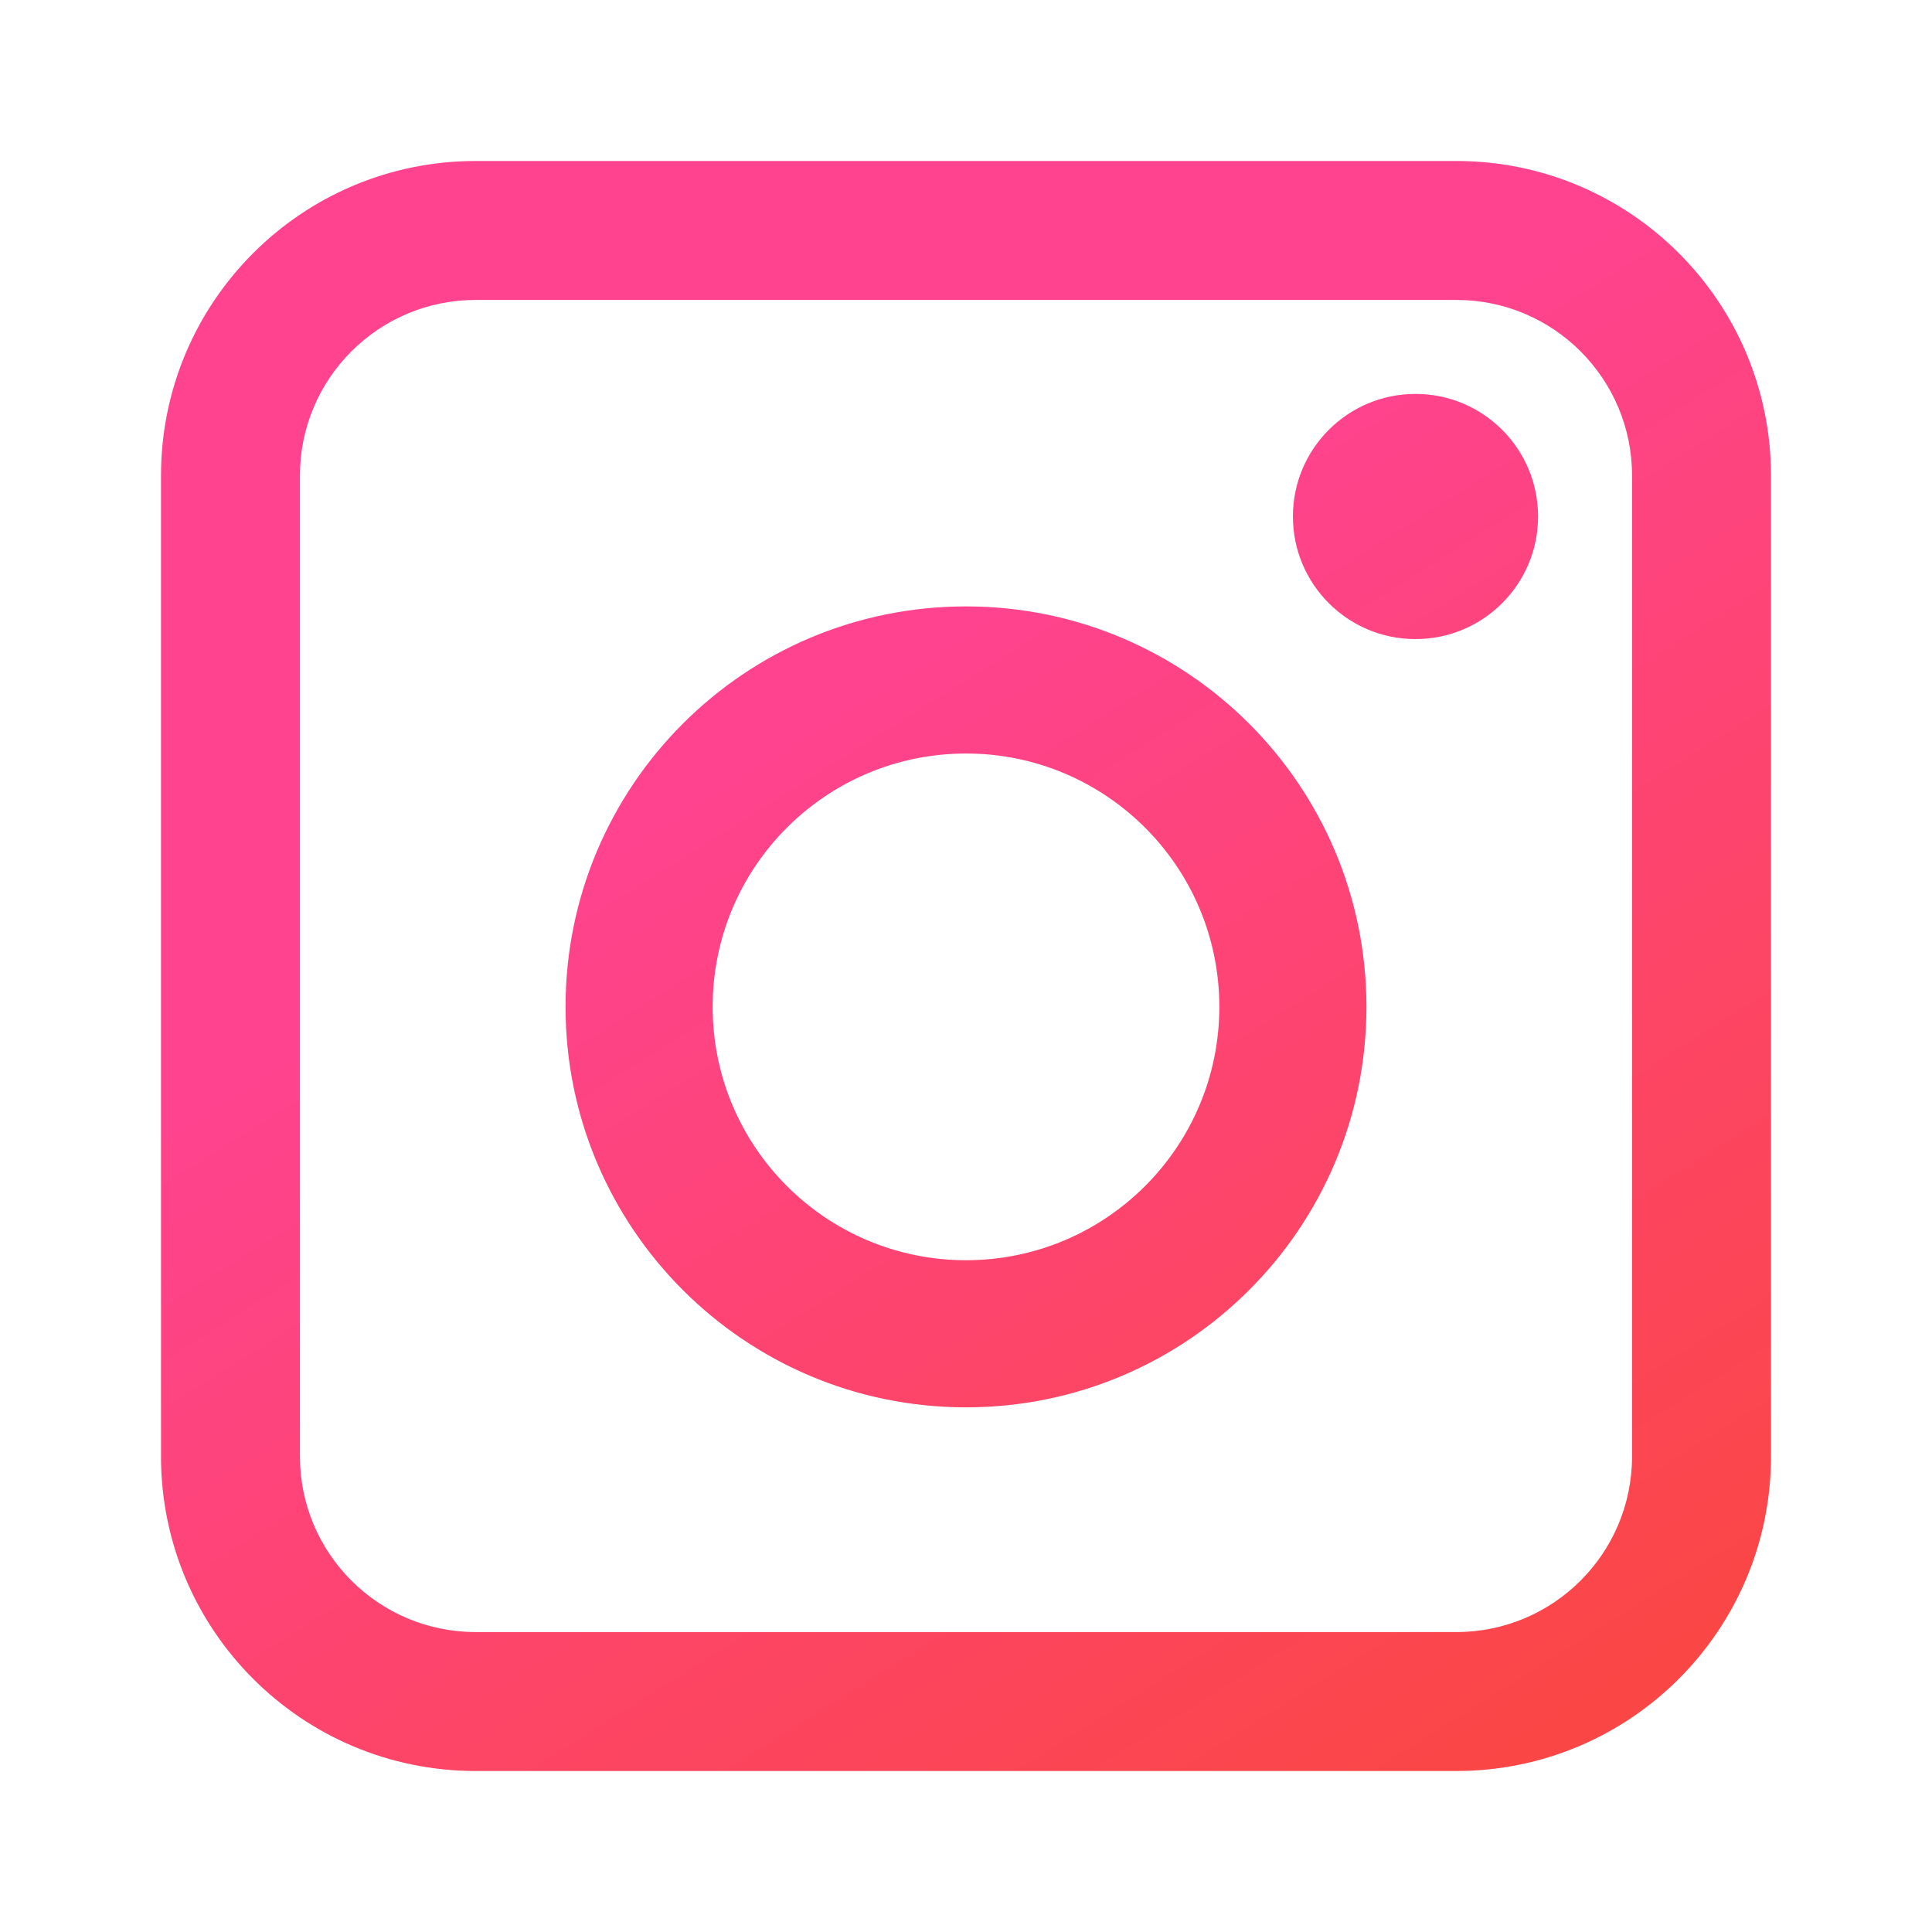 <svg width="48" height="48" viewBox="0 0 48 48" fill="none" xmlns="http://www.w3.org/2000/svg">
<path fill-rule="evenodd" clip-rule="evenodd" d="M14.051 25.015C14.051 19.52 18.505 15.066 24 15.066C29.495 15.066 33.949 19.52 33.949 25.015C33.949 30.51 29.495 34.965 24 34.965C18.505 34.965 14.051 30.51 14.051 25.015ZM24 18.721C20.524 18.721 17.706 21.539 17.706 25.015C17.706 28.491 20.524 31.31 24 31.31C27.476 31.31 30.294 28.491 30.294 25.015C30.294 21.539 27.476 18.721 24 18.721Z" fill="url(#paint0_linear_952_3606)"/>
<path d="M35.167 15.878C36.85 15.878 38.213 14.515 38.213 12.832C38.213 11.15 36.85 9.787 35.167 9.787C33.485 9.787 32.122 11.15 32.122 12.832C32.122 14.515 33.485 15.878 35.167 15.878Z" fill="url(#paint1_linear_952_3606)"/>
<path fill-rule="evenodd" clip-rule="evenodd" d="M4 11.817C4 7.5 7.5 4 11.817 4H36.183C40.5 4 44 7.5 44 11.817V36.183C44 40.5 40.5 44 36.183 44H11.817C7.5 44 4 40.5 4 36.183V11.817ZM11.817 7.452C9.406 7.452 7.452 9.406 7.452 11.817V36.183C7.452 38.594 9.406 40.548 11.817 40.548H36.183C38.594 40.548 40.548 38.594 40.548 36.183V11.817C40.548 9.406 38.594 7.452 36.183 7.452H11.817Z" fill="url(#paint2_linear_952_3606)"/>
<defs>
<linearGradient id="paint0_linear_952_3606" x1="14" y1="4" x2="38.5" y2="43" gradientUnits="userSpaceOnUse">
<stop offset="0.32" stop-color="#FF438F"/>
<stop offset="1" stop-color="#FB4646"/>
</linearGradient>
<linearGradient id="paint1_linear_952_3606" x1="14" y1="4" x2="38.5" y2="43" gradientUnits="userSpaceOnUse">
<stop offset="0.32" stop-color="#FF438F"/>
<stop offset="1" stop-color="#FB4646"/>
</linearGradient>
<linearGradient id="paint2_linear_952_3606" x1="14" y1="4" x2="38.5" y2="43" gradientUnits="userSpaceOnUse">
<stop offset="0.32" stop-color="#FF438F"/>
<stop offset="1" stop-color="#FB4646"/>
</linearGradient>
</defs>
</svg>
